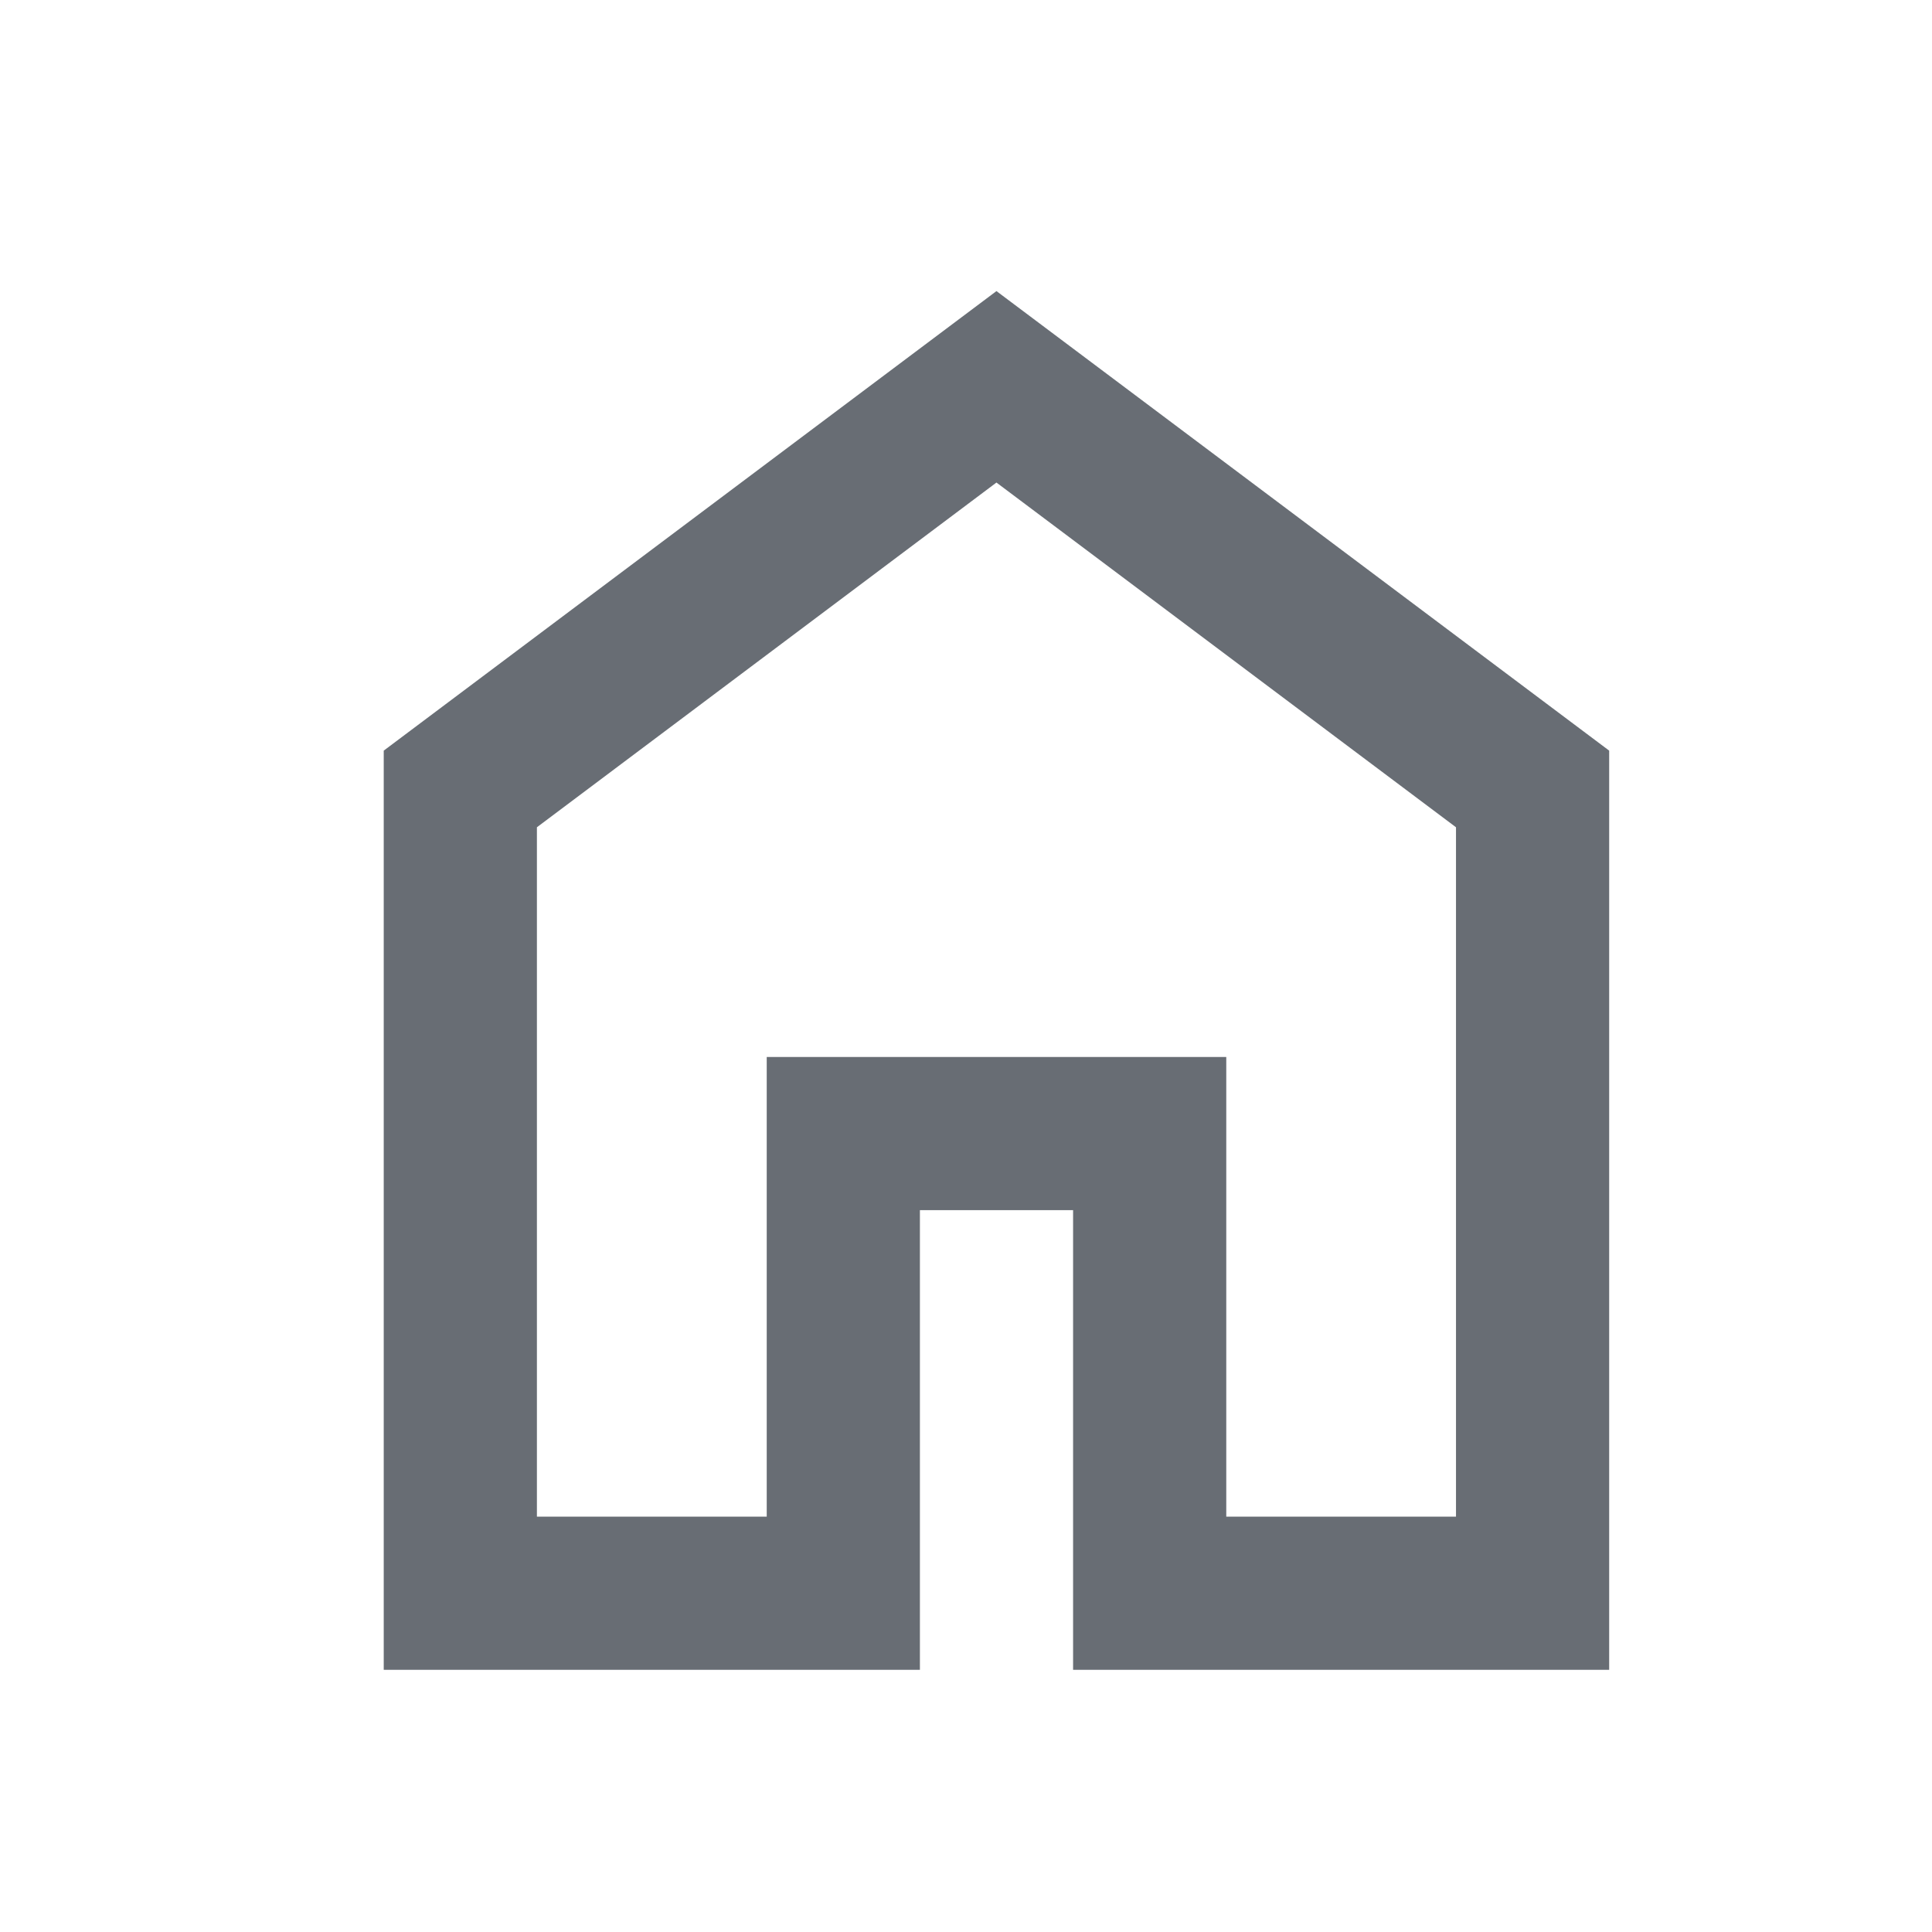 <svg width="21" height="21" viewBox="0 0 21 21" fill="none" xmlns="http://www.w3.org/2000/svg">
<path d="M5.836 16.485H8.334V11.489H13.329V16.485H15.826V8.992L10.831 5.245L5.836 8.992V16.485ZM4.171 18.15V8.159L10.831 3.164L17.491 8.159V18.15H11.664V13.154H9.999V18.15H4.171Z" fill="#686D74"/>
</svg>
